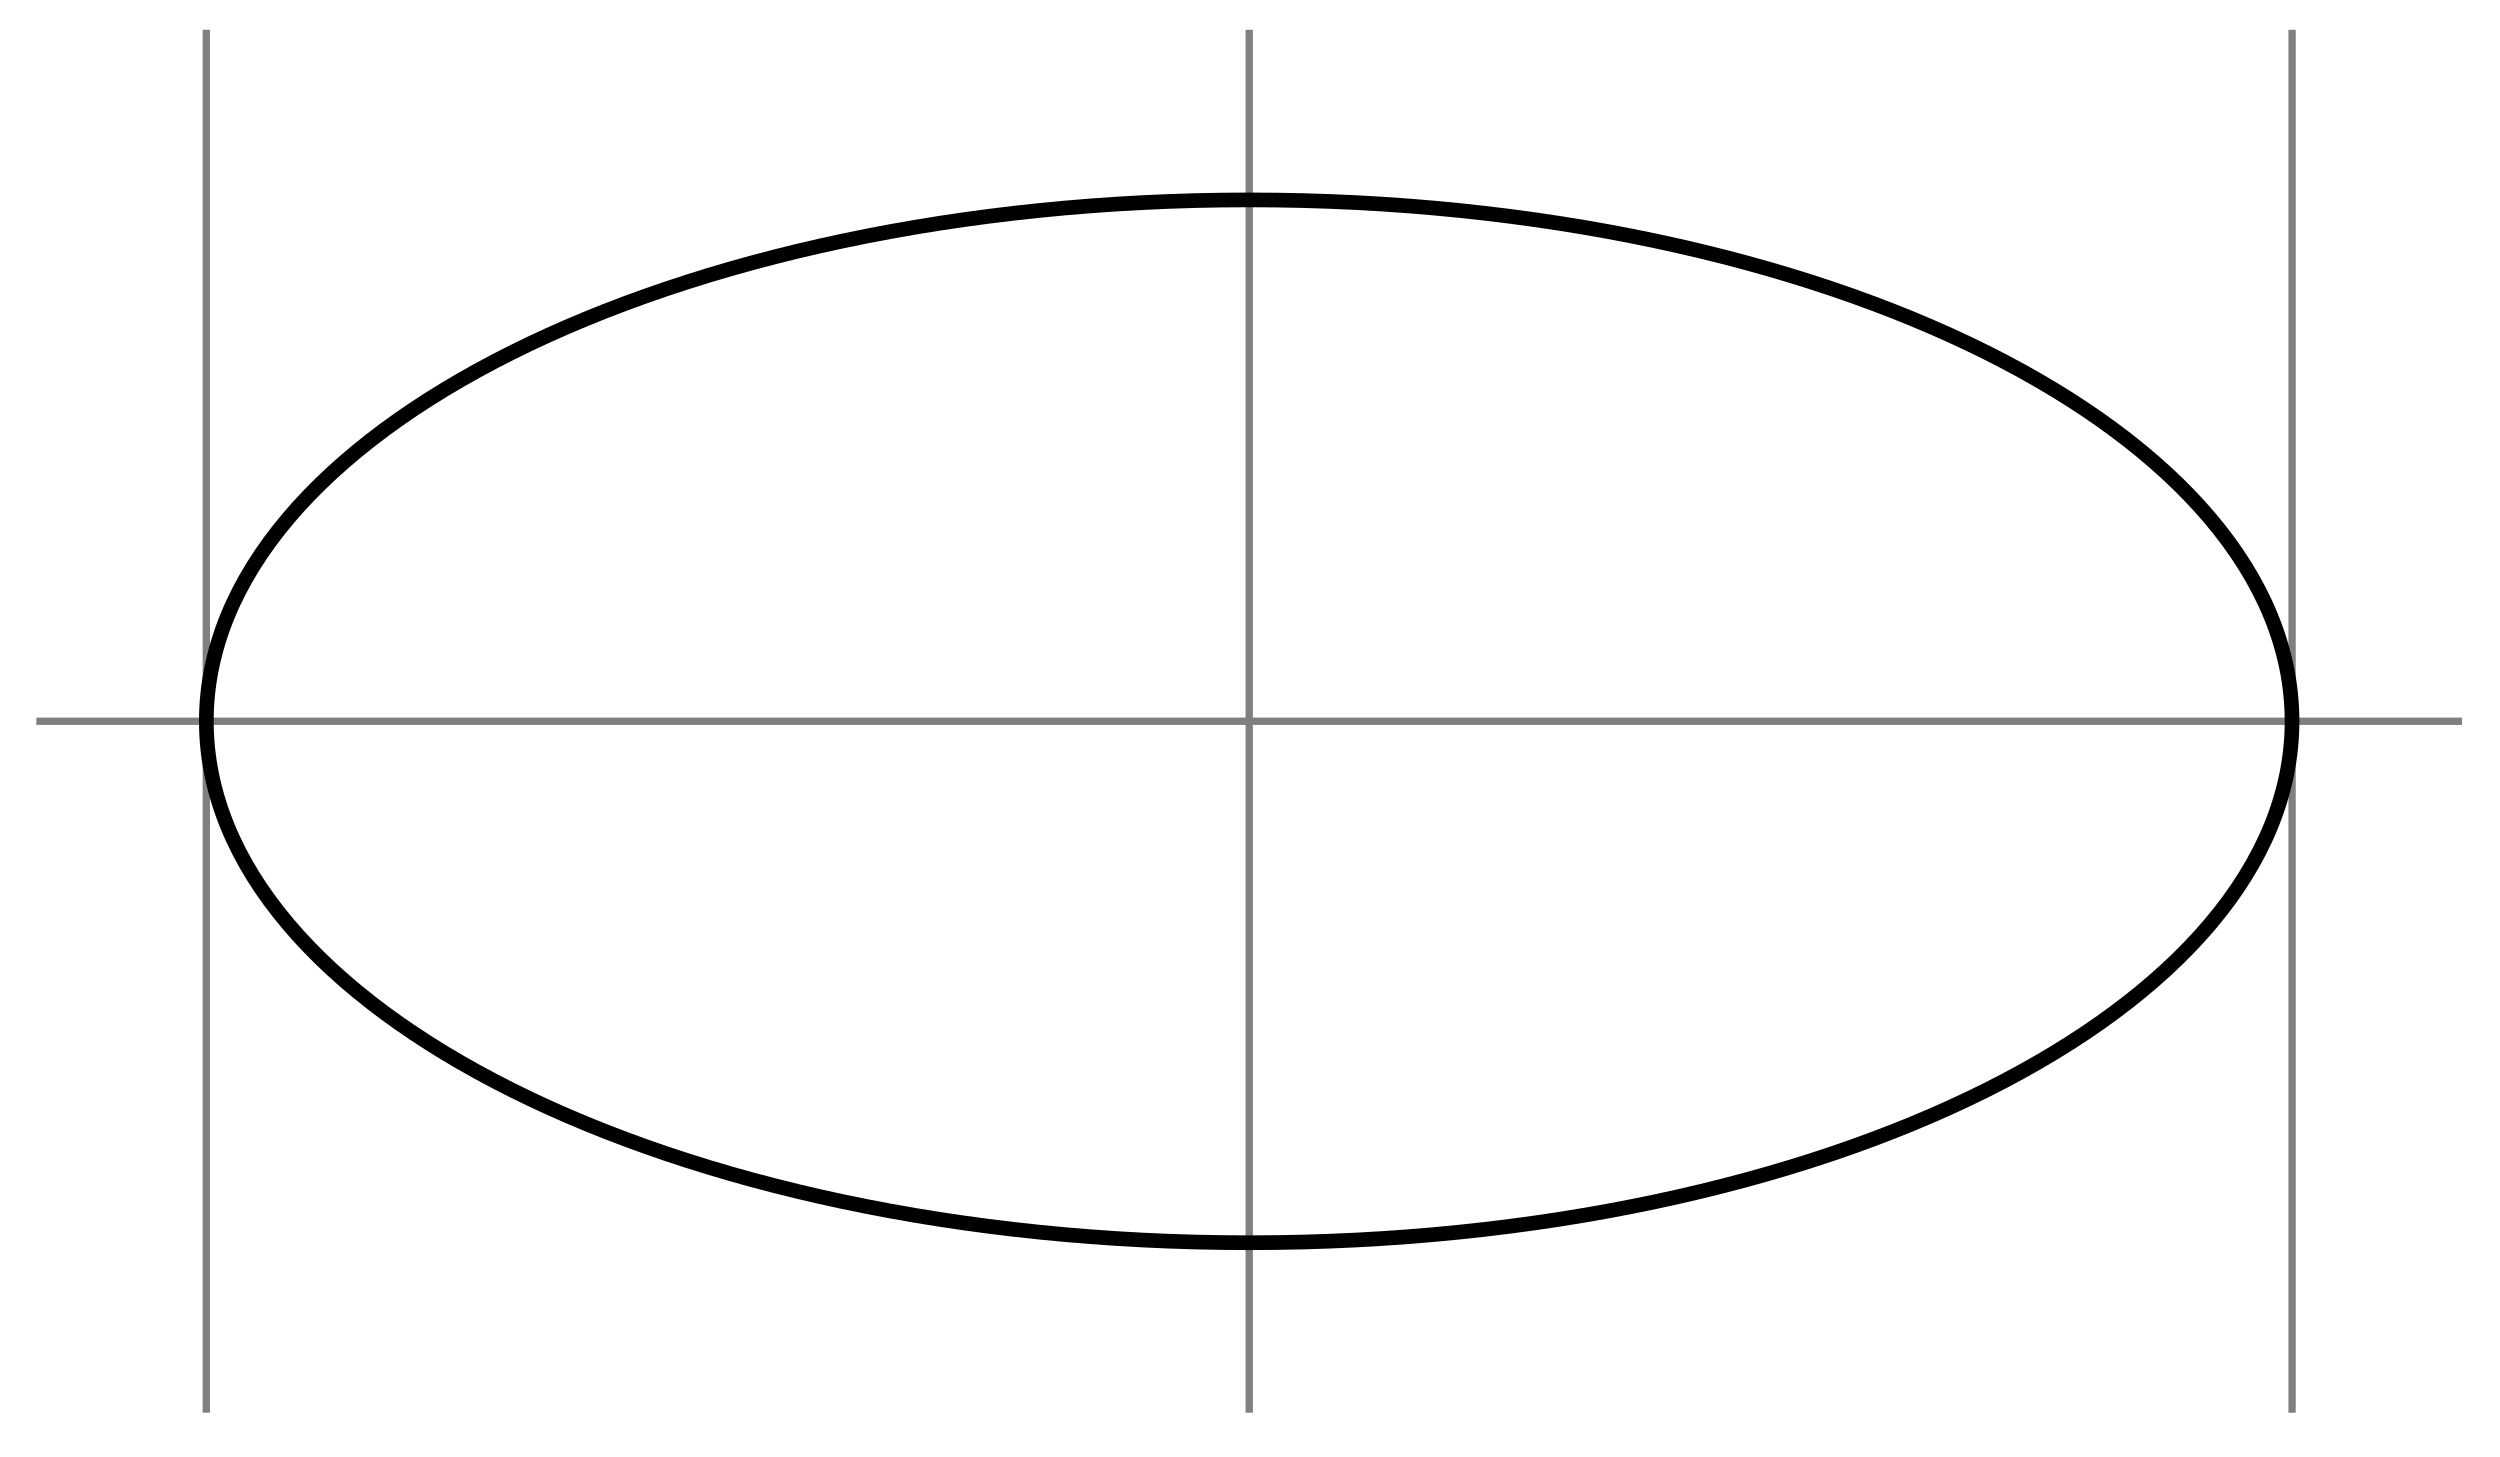 <svg xmlns="http://www.w3.org/2000/svg" width="90.611" height="52.803" viewBox="0 0 67.958 39.602" version="1.2"><defs><clipPath id="a"><path d="M0 0h67.938v39H0Zm0 0"/></clipPath><clipPath id="b"><path d="M0 0h67.938v39.402H0Zm0 0"/></clipPath></defs><g clip-path="url(#a)"><path style="fill:none;stroke-width:.199;stroke-linecap:butt;stroke-linejoin:miter;stroke:gray;stroke-opacity:1;stroke-miterlimit:10" d="M-32.97 0h65.938M-28.35-18.795v37.593M0-18.796v37.593m28.348-37.593v37.593" transform="matrix(1 0 0 -1 33.958 19.606)"/></g><g clip-path="url(#b)"><path style="fill:none;stroke-width:.399;stroke-linecap:butt;stroke-linejoin:miter;stroke:#000;stroke-opacity:1;stroke-miterlimit:10" d="M28.347 0c0 7.829-12.692 14.172-28.348 14.172-15.656 0-28.348-6.343-28.348-14.171 0-7.829 12.692-14.176 28.348-14.176 15.656 0 28.348 6.347 28.348 14.176Zm0 0" transform="matrix(1 0 0 -1 33.958 19.606)"/></g></svg>